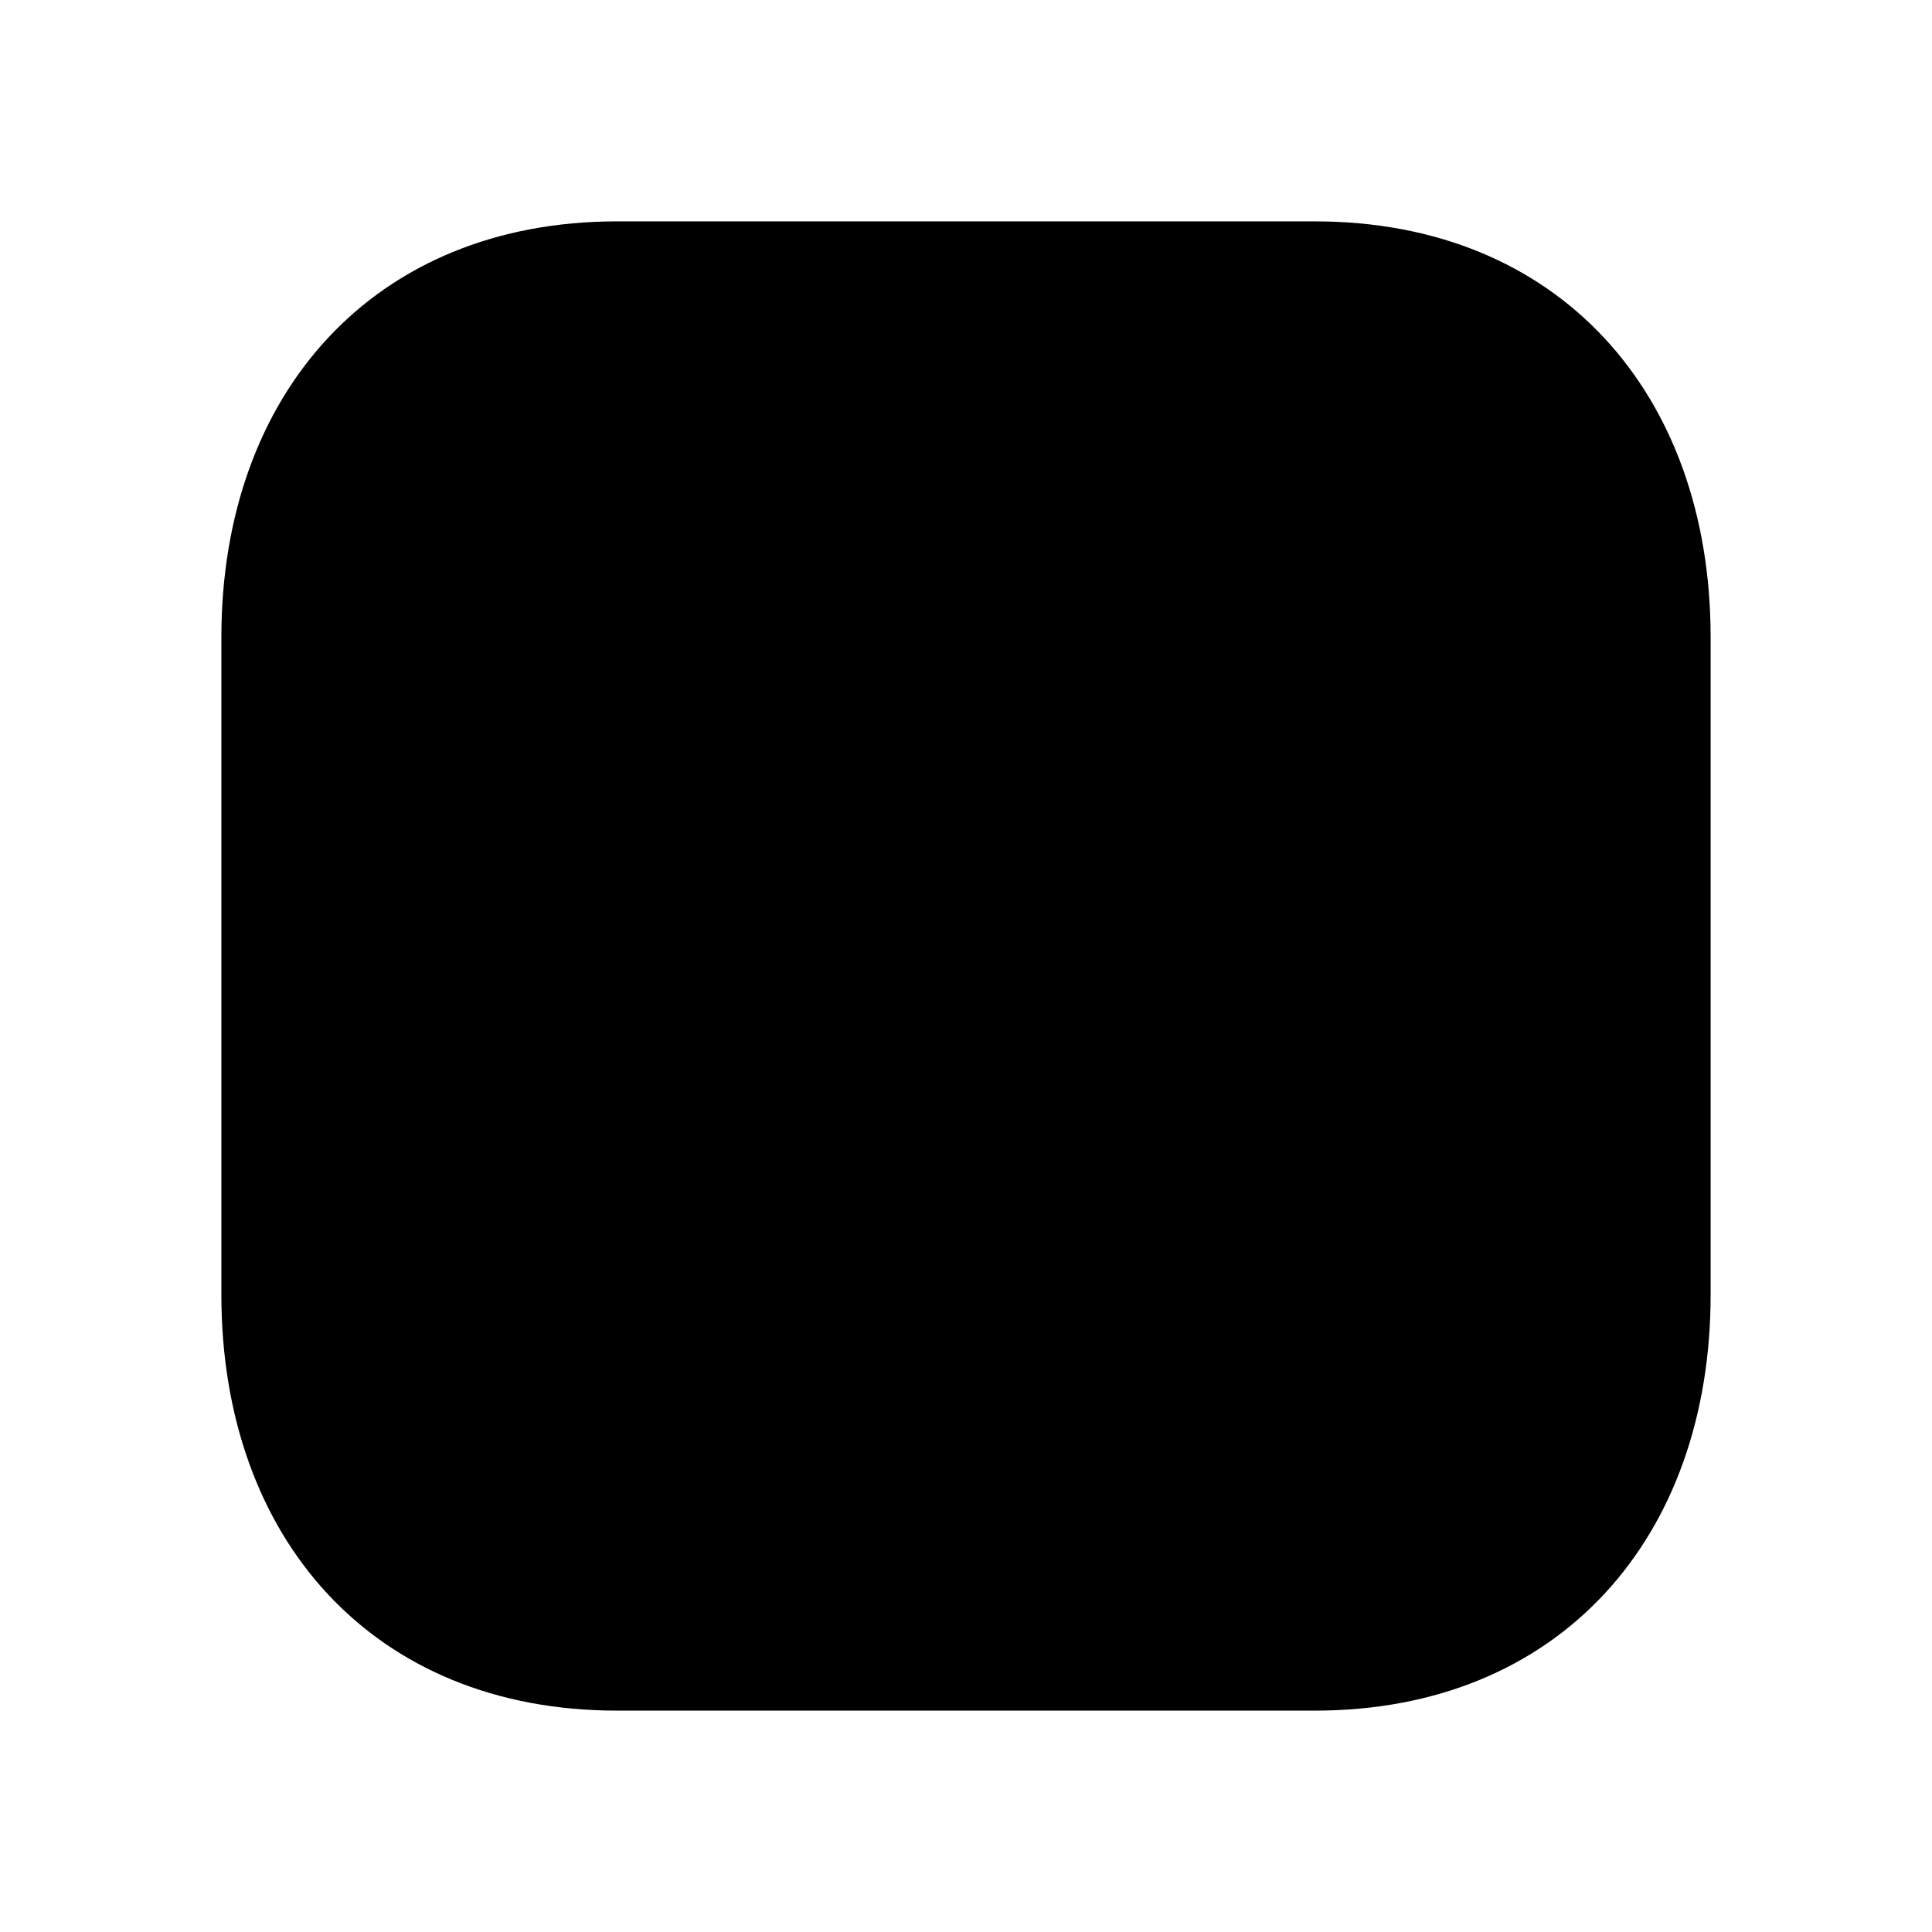 <svg viewBox="0 0 24 24" xmlns="http://www.w3.org/2000/svg">
<g id="Iconly/Light/Info Square">
<g id="Info Square">
<path id="Stroke 1" fill-rule="evenodd" clip-rule="evenodd" d="M16.334 2.75H7.665C4.644 2.75 2.75 4.889 2.75 7.916V16.084C2.75 19.111 4.635 21.25 7.665 21.25H16.333C19.364 21.25 21.25 19.111 21.25 16.084V7.916C21.25 4.889 19.364 2.75 16.334 2.75Z" stroke-width="1.5" stroke-linecap="round" stroke-linejoin="round"/>
<path id="Stroke 3" d="M11.995 16V12" stroke-width="1.5" stroke-linecap="round" stroke-linejoin="round"/>
<path id="Stroke 2" d="M11.99 8.204H12" stroke-width="2" stroke-linecap="round" stroke-linejoin="round"/>
</g>
</g>
</svg>
